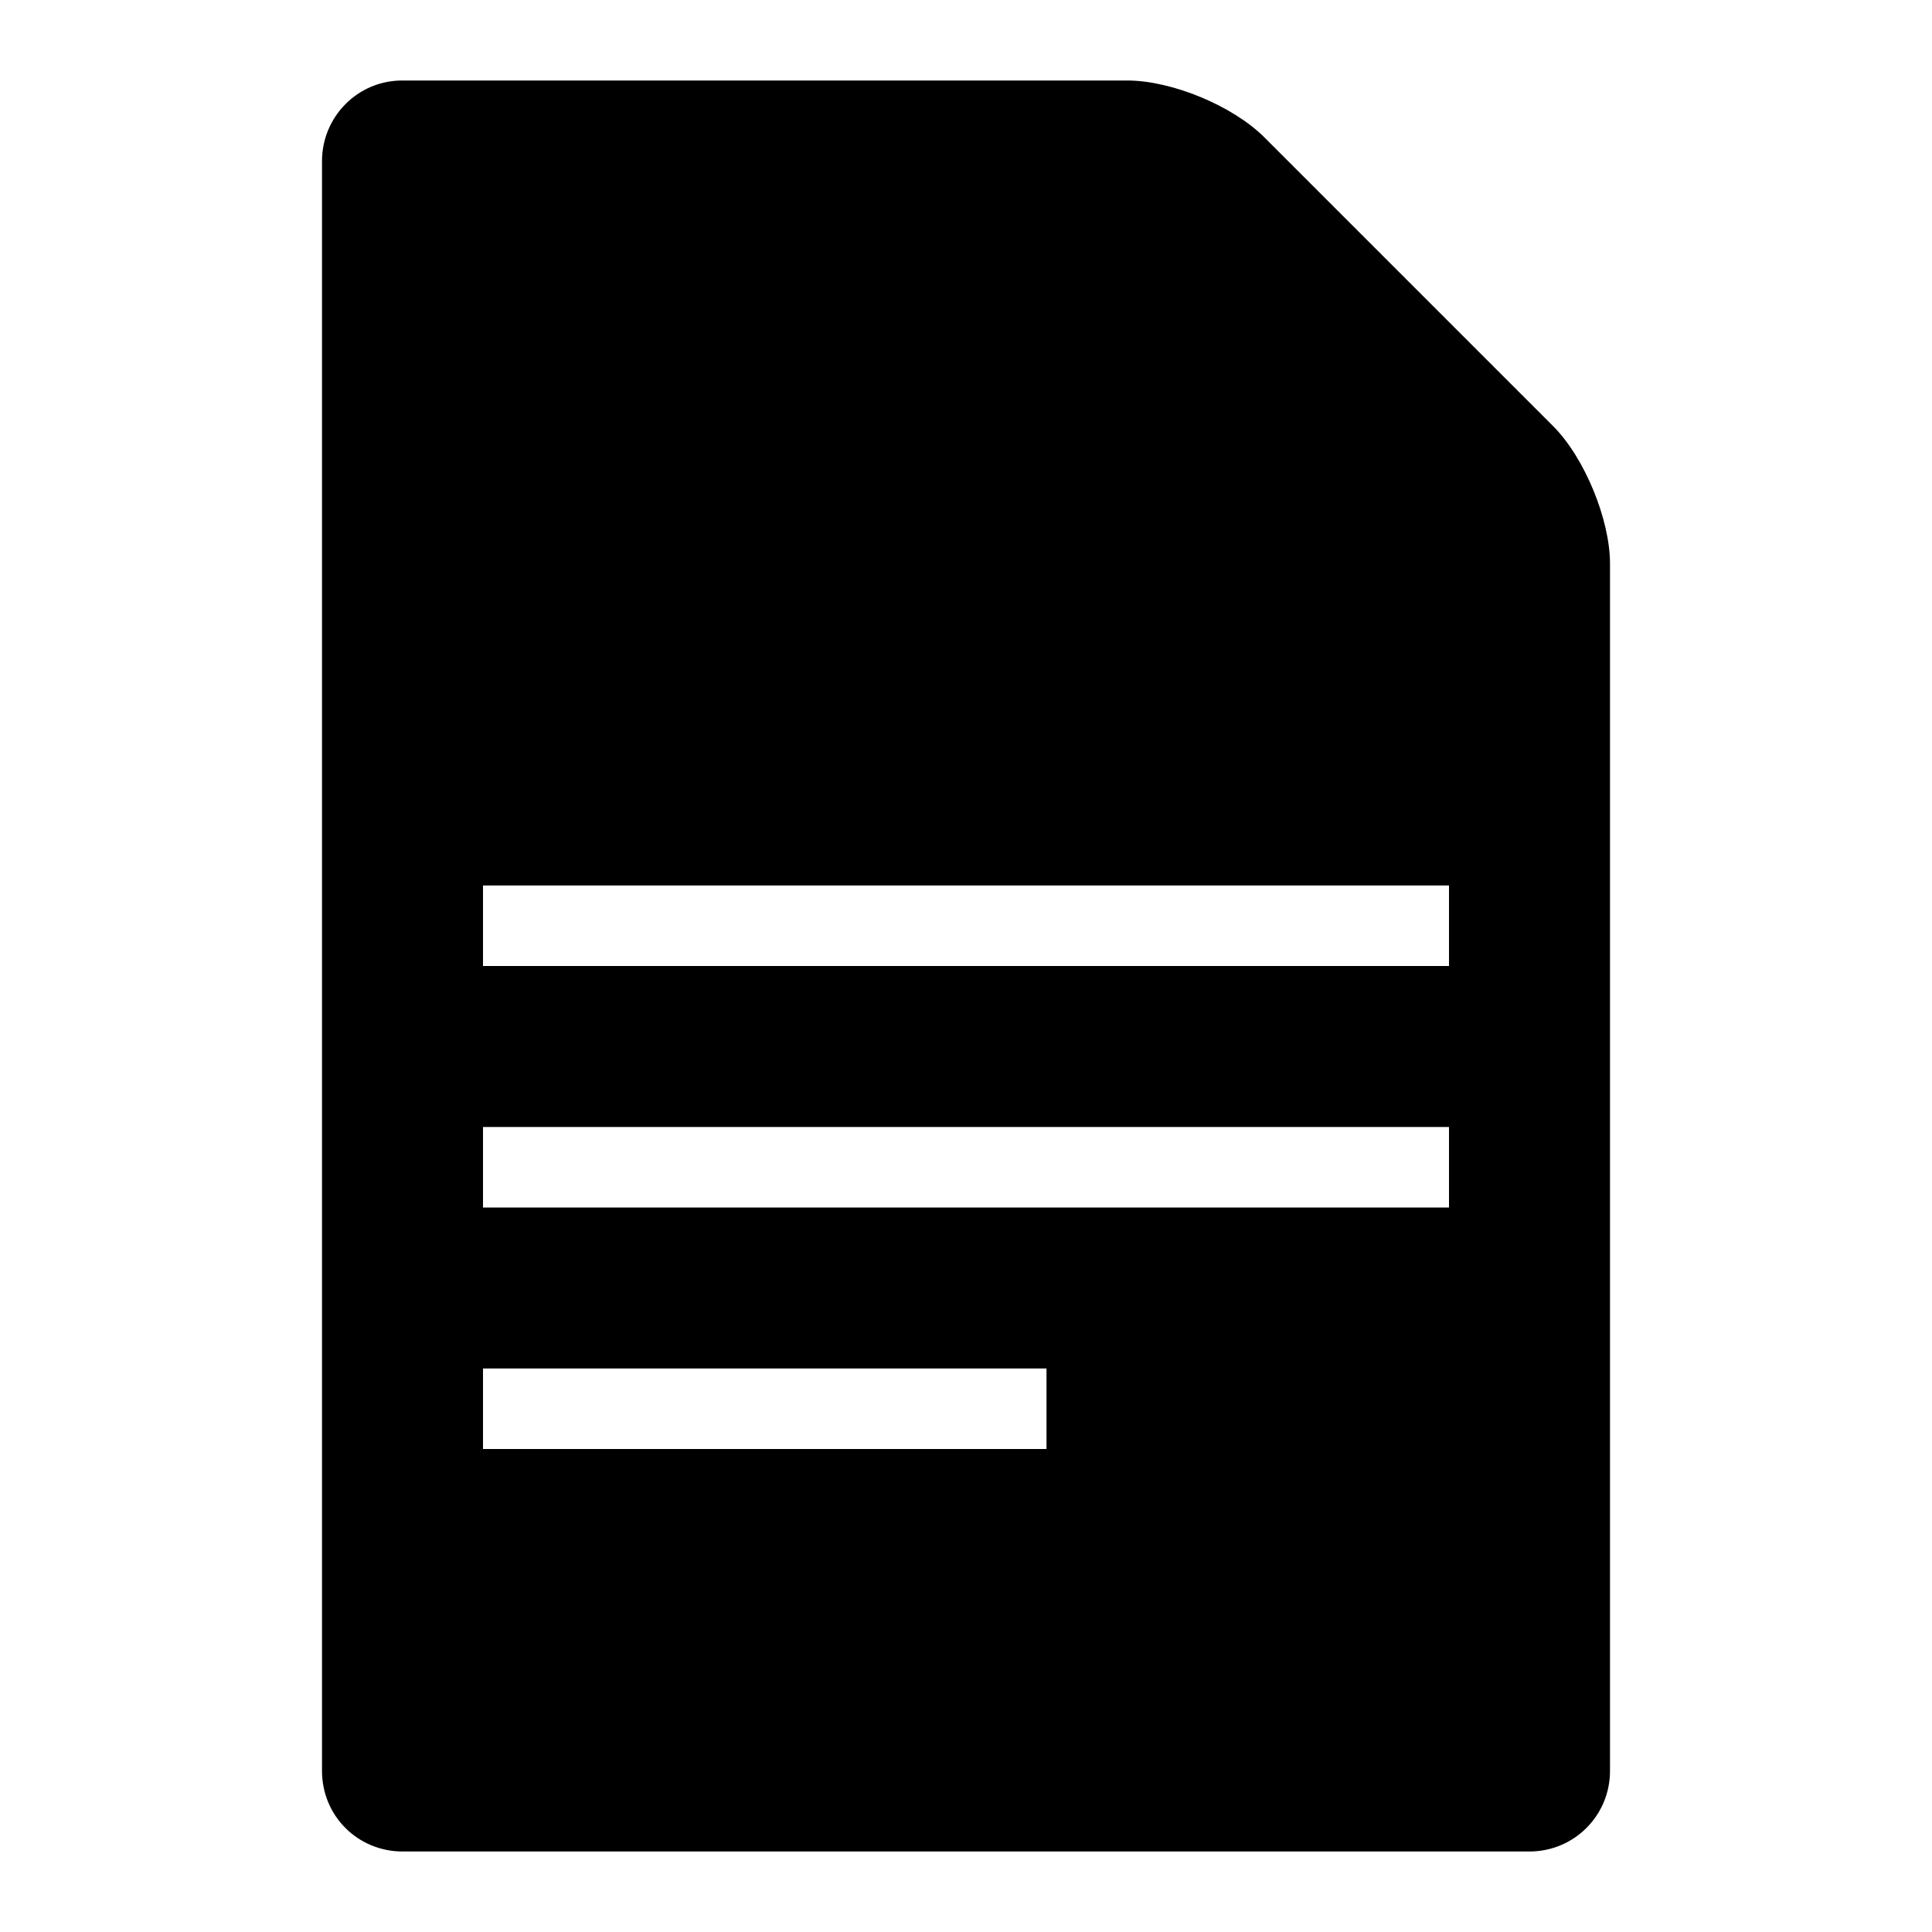 <svg width="24" height="24" viewBox="0 0 24 24">
  <path fill-rule="evenodd" d="M4,2.002 C4,1.449 4.445,1 4.996,1 L14.004,1 C14.554,1 15.313,1.313 15.706,1.706 L19.294,5.294 C19.684,5.684 20,6.455 20,7 L20,22 C20,22.552 19.555,23 18.999,23 L5.001,23 C4.448,23 4,22.561 4,21.998 L4,2.002 Z M6,11 L6,12 L18,12 L18,11 L6,11 Z M6,14 L6,15 L18,15 L18,14 L6,14 Z M6,17 L6,18 L13,18 L13,17 L6,17 Z"/>
</svg>
